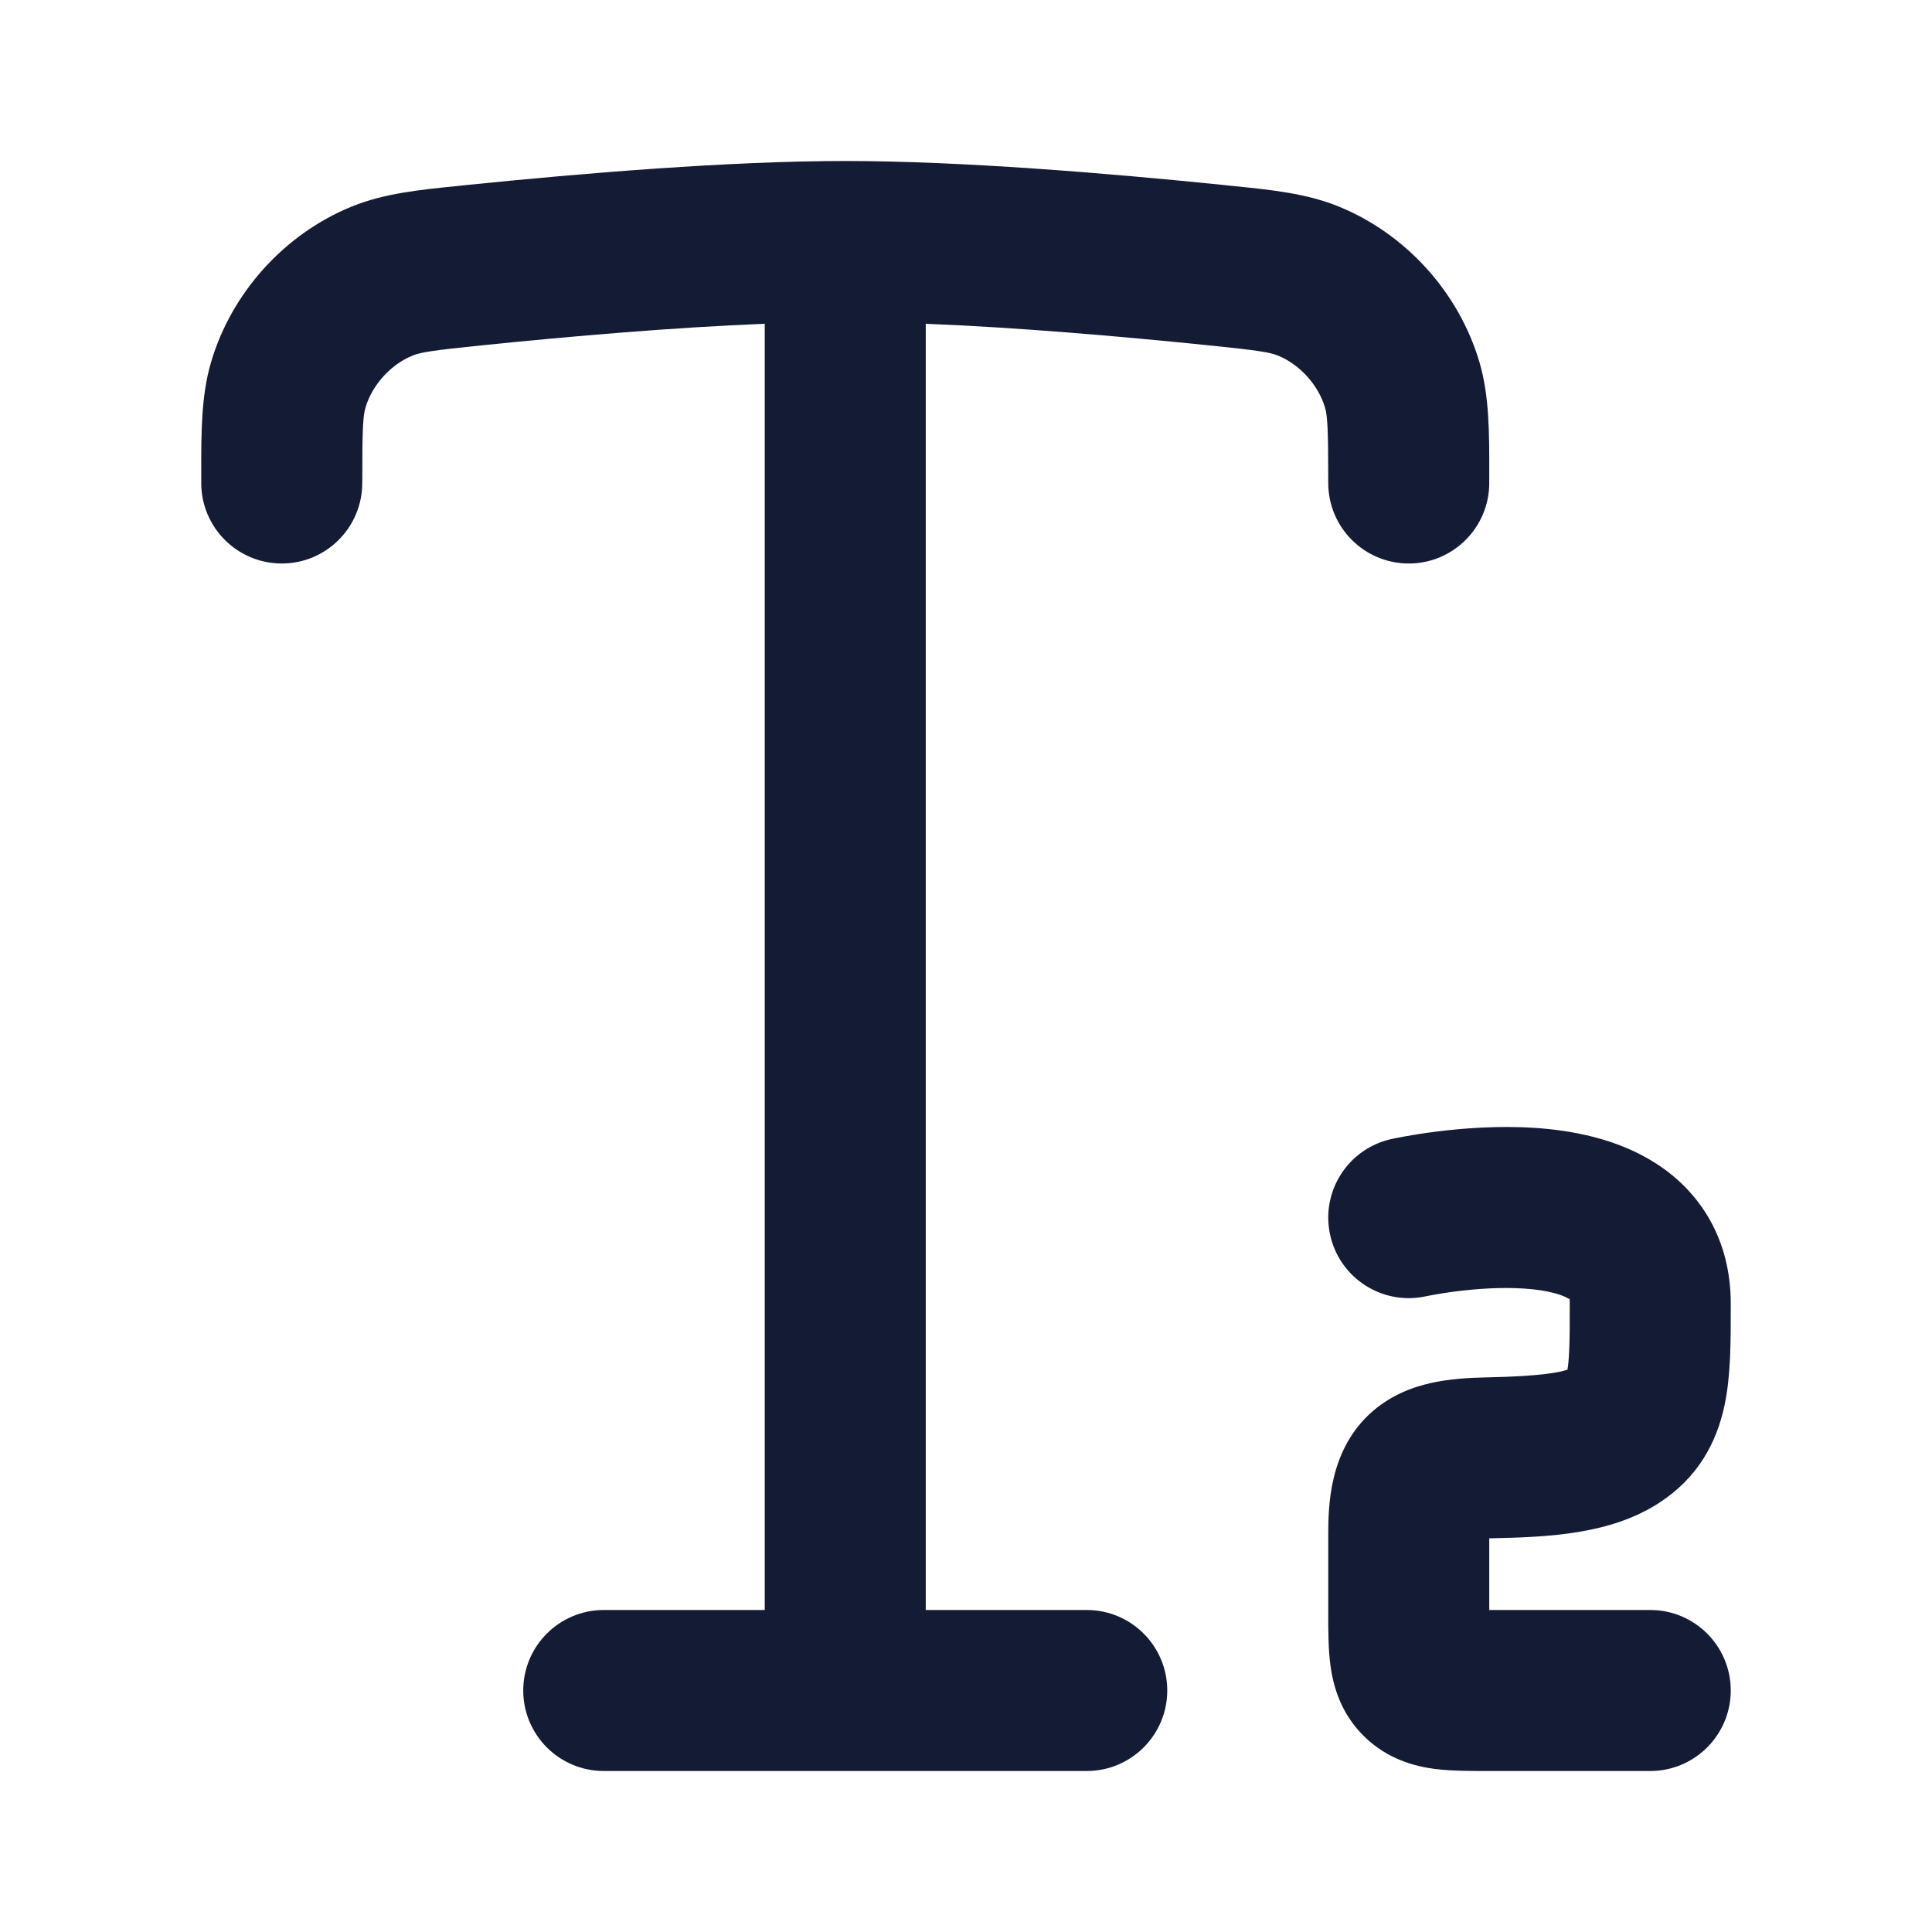 <svg width="24" height="24" viewBox="0 0 24 24" fill="none" xmlns="http://www.w3.org/2000/svg">
<path fill-rule="evenodd" clip-rule="evenodd" d="M9.5 4.022C8.365 4.067 7.094 4.177 6.013 4.287C5.354 4.354 5.225 4.377 5.123 4.418C4.853 4.528 4.622 4.784 4.54 5.064C4.51 5.168 4.5 5.308 4.5 6C4.5 6.552 4.052 7 3.5 7C2.948 7 2.5 6.552 2.5 6C2.5 5.963 2.5 5.926 2.5 5.89C2.499 5.372 2.499 4.919 2.621 4.502C2.874 3.637 3.534 2.906 4.369 2.566C4.771 2.402 5.209 2.358 5.707 2.308C5.741 2.304 5.775 2.301 5.81 2.297C7.235 2.152 9.059 2 10.5 2C11.941 2 13.766 2.152 15.19 2.297C15.225 2.301 15.259 2.304 15.293 2.308C15.791 2.358 16.229 2.402 16.631 2.566C17.466 2.906 18.126 3.637 18.379 4.502C18.501 4.919 18.501 5.372 18.5 5.89C18.5 5.926 18.5 5.963 18.5 6C18.5 6.552 18.052 7 17.5 7C16.948 7 16.5 6.552 16.5 6C16.5 5.308 16.49 5.168 16.46 5.064C16.378 4.784 16.147 4.528 15.877 4.418C15.776 4.377 15.646 4.354 14.987 4.287C13.906 4.177 12.635 4.067 11.5 4.022V20H13.5C14.052 20 14.5 20.448 14.5 21C14.5 21.552 14.052 22 13.5 22H7.5C6.948 22 6.5 21.552 6.5 21C6.5 20.448 6.948 20 7.5 20H9.5V4.022Z" fill="#141B34"/>
<path d="M20.573 14.454C21.13 14.812 21.5 15.406 21.5 16.192L21.5 16.259V16.259C21.5 16.652 21.501 17.086 21.424 17.452C21.324 17.928 21.085 18.365 20.601 18.675C20.007 19.056 19.256 19.095 18.52 19.109L18.5 19.11V20H20.5C21.052 20 21.5 20.448 21.5 21C21.5 21.552 21.052 22 20.5 22H18.5L18.461 22H18.461C18.261 22 18.024 22 17.821 21.974C17.578 21.942 17.238 21.856 16.947 21.571C16.653 21.284 16.562 20.942 16.528 20.694C16.5 20.491 16.5 20.255 16.5 20.06L16.5 20.021V19.077C16.5 18.713 16.51 18.046 17.001 17.577C17.251 17.339 17.541 17.232 17.781 17.179C18.012 17.128 18.257 17.114 18.481 17.11C19.131 17.097 19.375 17.049 19.472 17.014C19.481 16.961 19.489 16.879 19.494 16.752C19.5 16.601 19.5 16.424 19.5 16.192C19.5 16.13 19.498 16.132 19.494 16.134L19.49 16.135C19.418 16.089 19.242 16.027 18.934 16.007C18.646 15.988 18.34 16.01 18.094 16.041C17.974 16.056 17.875 16.073 17.807 16.085C17.774 16.091 17.748 16.096 17.733 16.099L17.717 16.102C17.178 16.222 16.644 15.882 16.524 15.343C16.404 14.804 16.744 14.27 17.283 14.15L17.286 14.149L17.29 14.149L17.301 14.146L17.335 14.139C17.363 14.133 17.402 14.126 17.451 14.117C17.548 14.099 17.683 14.077 17.844 14.057C18.16 14.017 18.604 13.981 19.067 14.011C19.509 14.041 20.083 14.138 20.573 14.454Z" fill="#141B34"/>
</svg>
